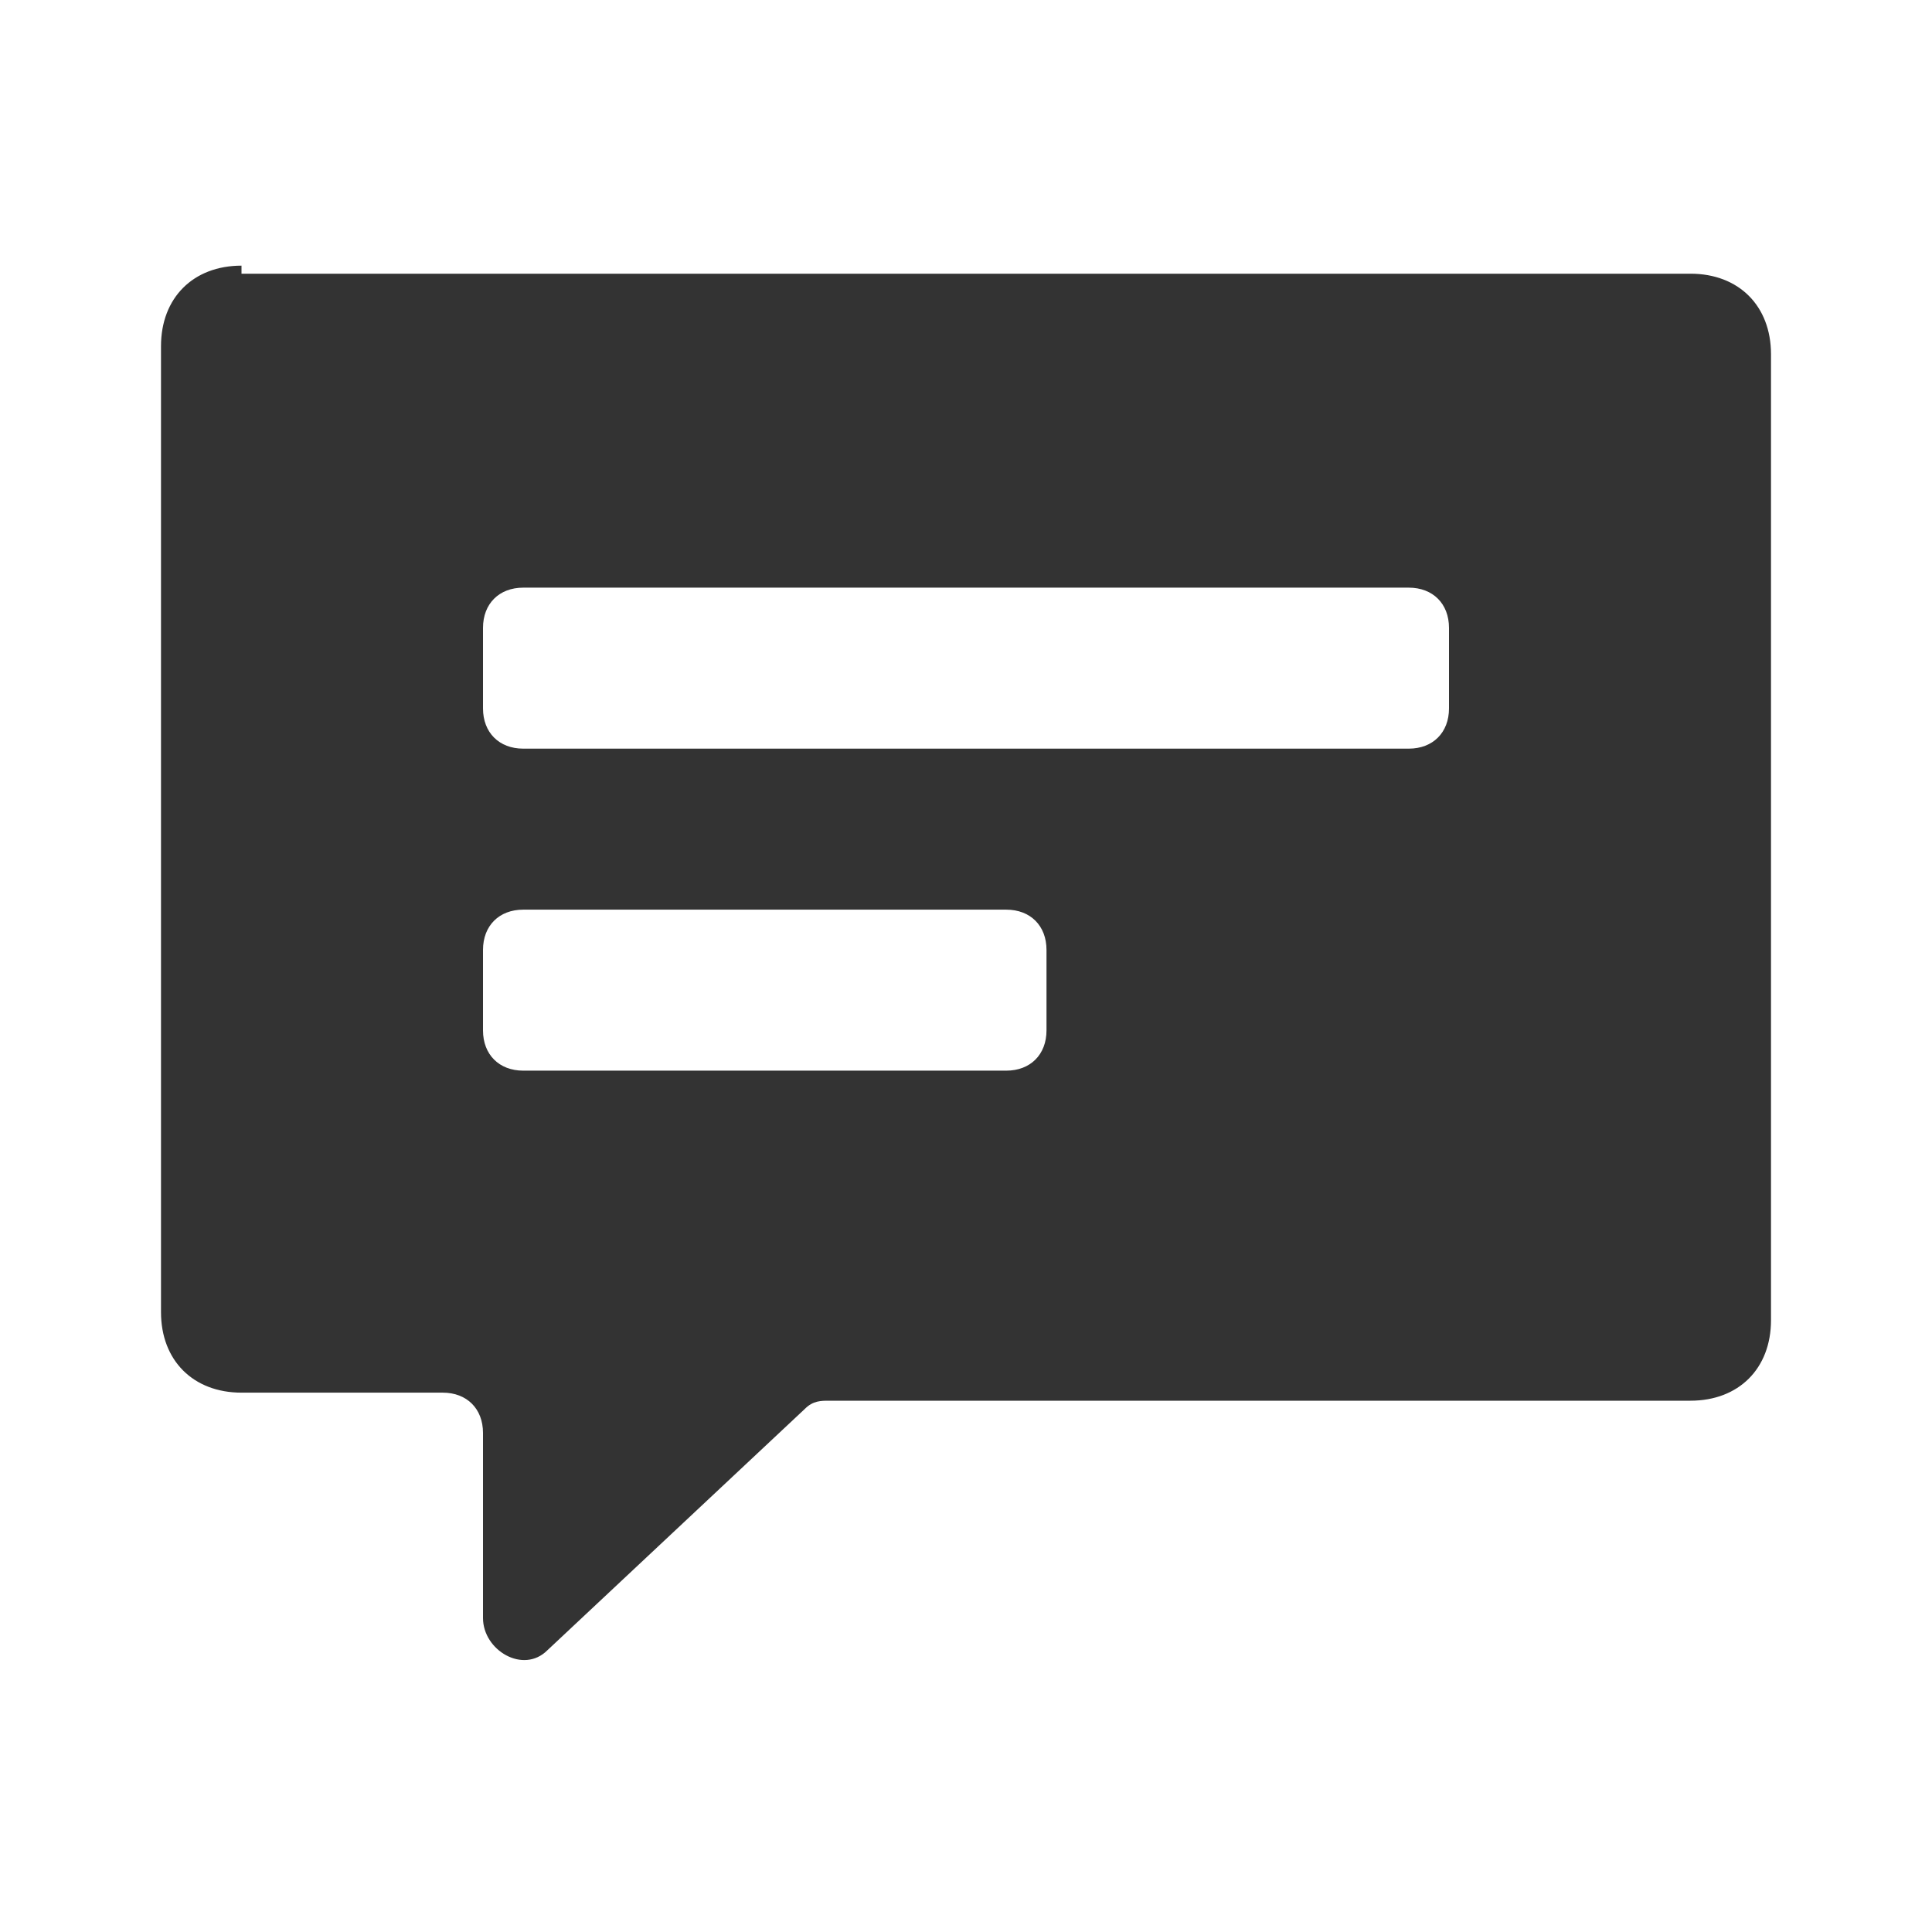 <?xml version="1.0" standalone="no"?><!DOCTYPE svg PUBLIC "-//W3C//DTD SVG 1.1//EN" "http://www.w3.org/Graphics/SVG/1.1/DTD/svg11.dtd"><svg class="icon" width="200px" height="200.00px" viewBox="0 0 1024 1024" version="1.1" xmlns="http://www.w3.org/2000/svg"><path fill="#333333" d="M896 145.067H128v-4.267c-25.6 0-42.667 17.067-42.667 42.667v512c0 25.6 17.067 42.667 42.667 42.667h106.667c12.8 0 21.333 8.533 21.333 21.333v98.133c0 17.067 21.333 29.867 34.133 17.067l136.533-128c4.267-4.267 8.533-4.267 12.8-4.267H896c25.6 0 42.667-17.067 42.667-42.667v-512c0-25.6-17.067-42.667-42.667-42.667z m-341.333 401.067c0 12.8-8.533 21.333-21.333 21.333h-256c-12.8 0-21.333-8.533-21.333-21.333v-42.667c0-12.8 8.533-21.333 21.333-21.333h256c12.8 0 21.333 8.533 21.333 21.333v42.667z m213.333-170.667c0 12.8-8.533 21.333-21.333 21.333h-469.333c-12.8 0-21.333-8.533-21.333-21.333v-42.667c0-12.8 8.533-21.333 21.333-21.333h469.333c12.8 0 21.333 8.533 21.333 21.333v42.667z"  /></svg>
